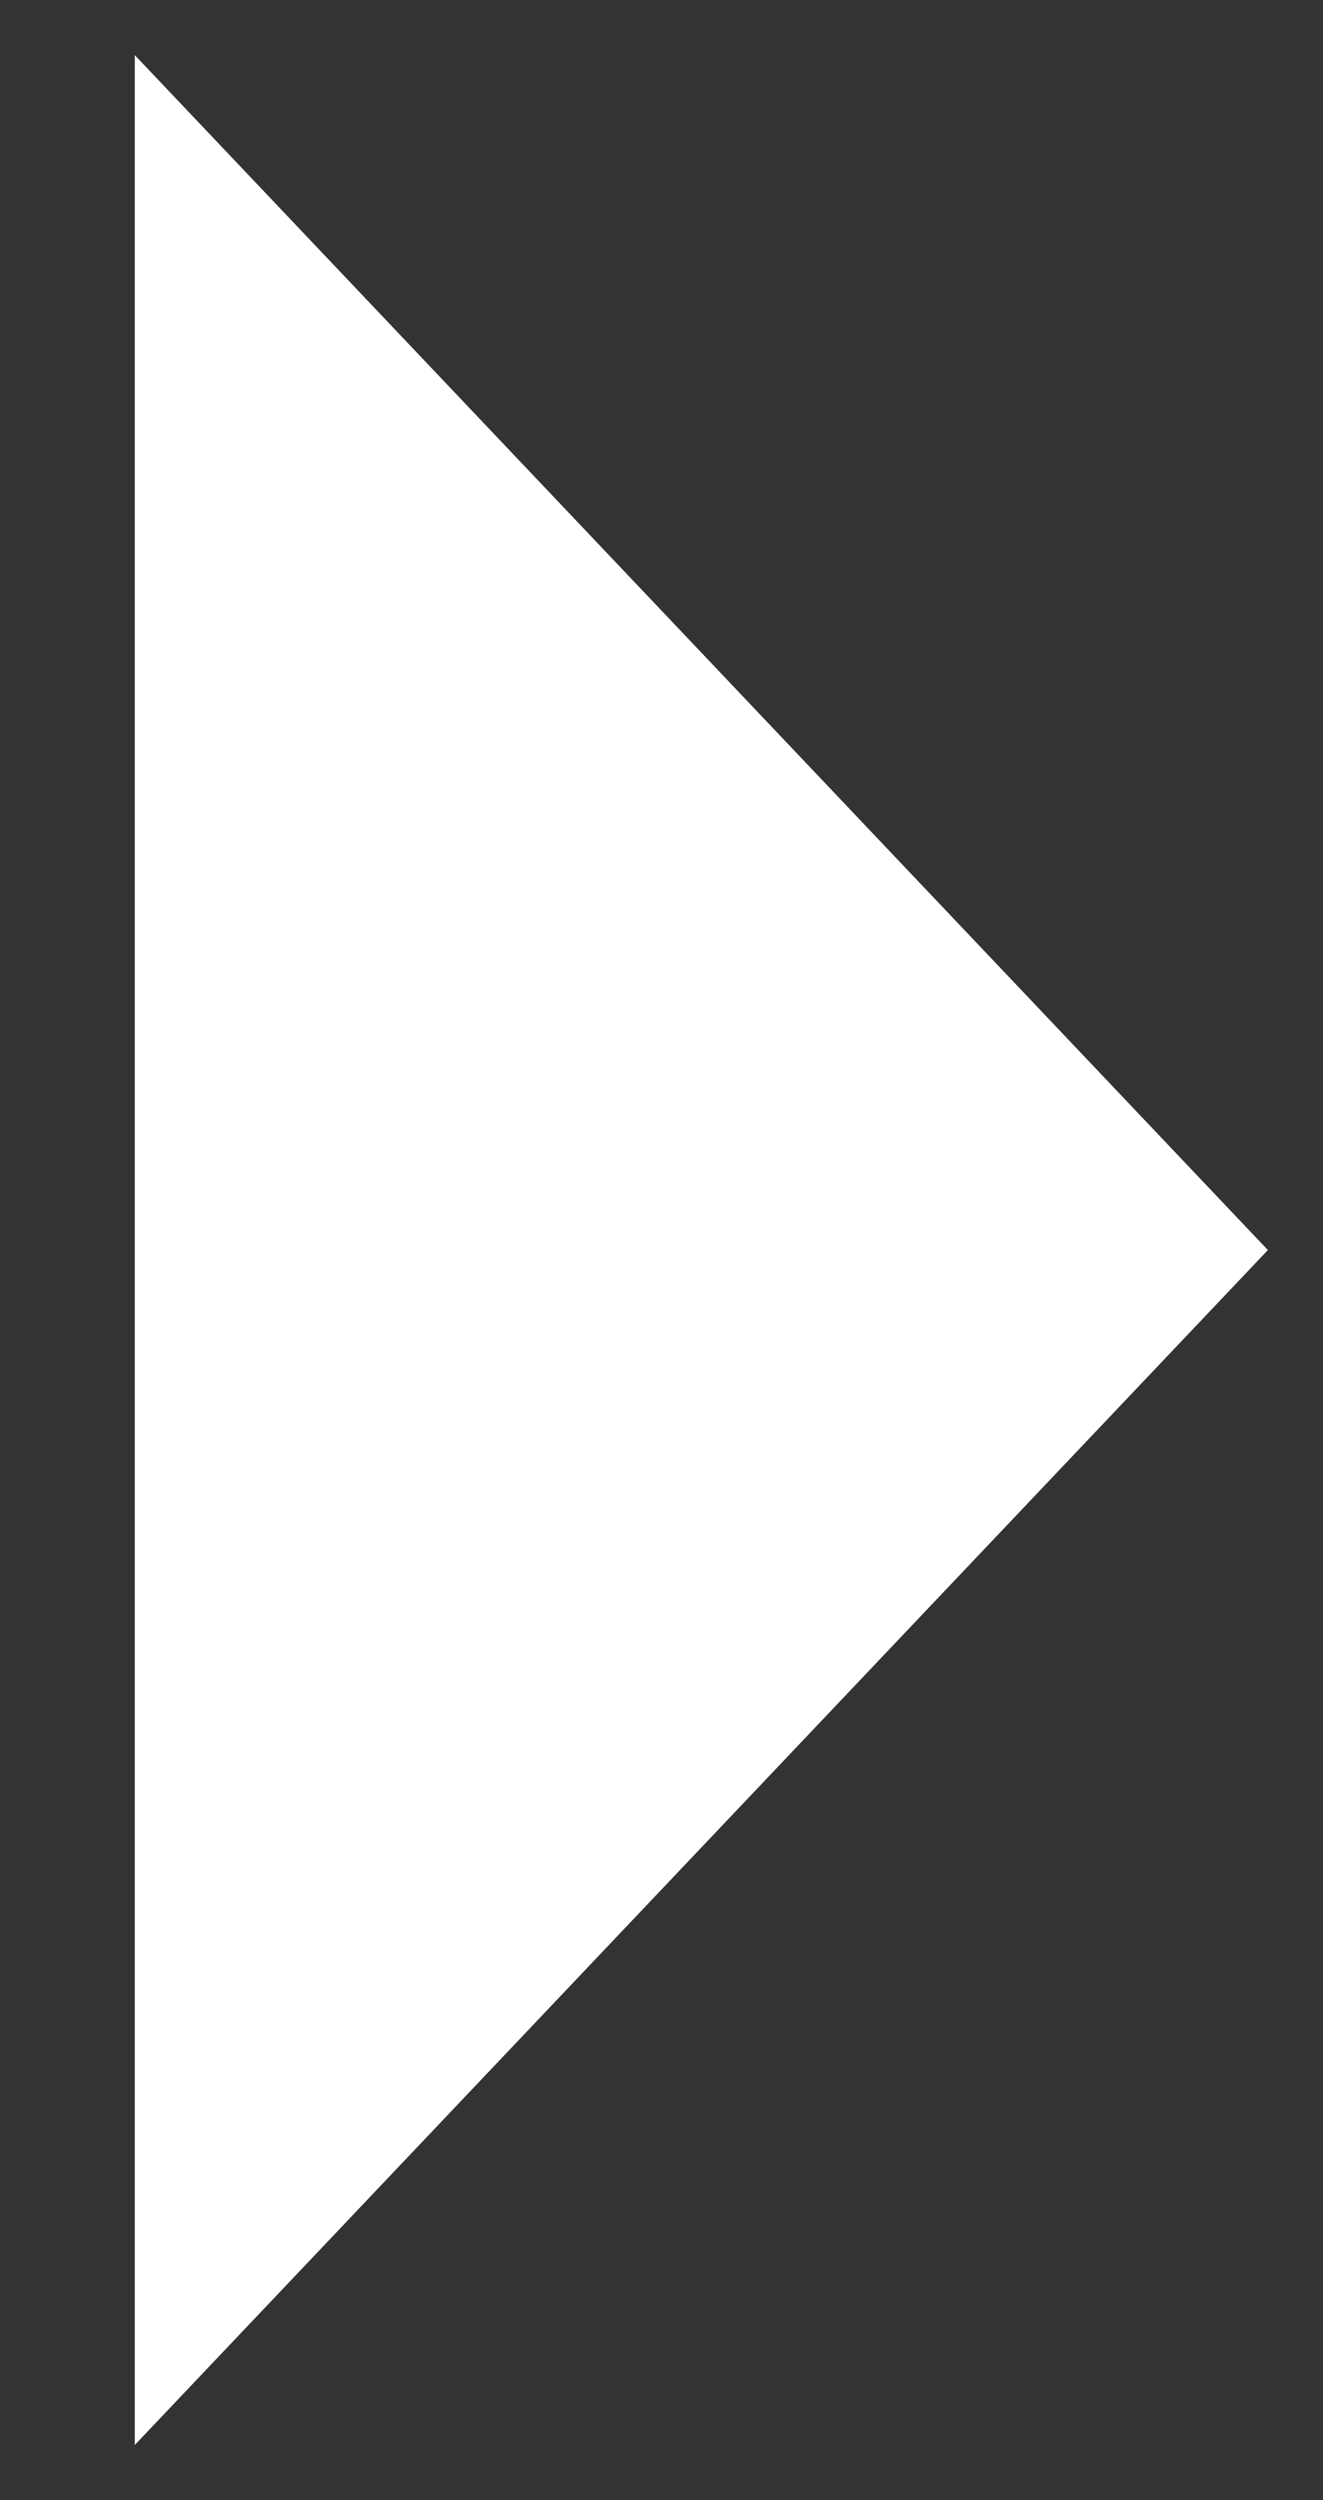 <svg width="9" height="17" viewBox="0 0 9 17" fill="none" xmlns="http://www.w3.org/2000/svg">
<rect x="0" y="0" width="9" height="17" fill="#333333" stroke="none"/>
<path d="M0.917 16.625L8.625 8.5L0.917 0.375L0.917 16.625Z" fill="white"/>
</svg>
